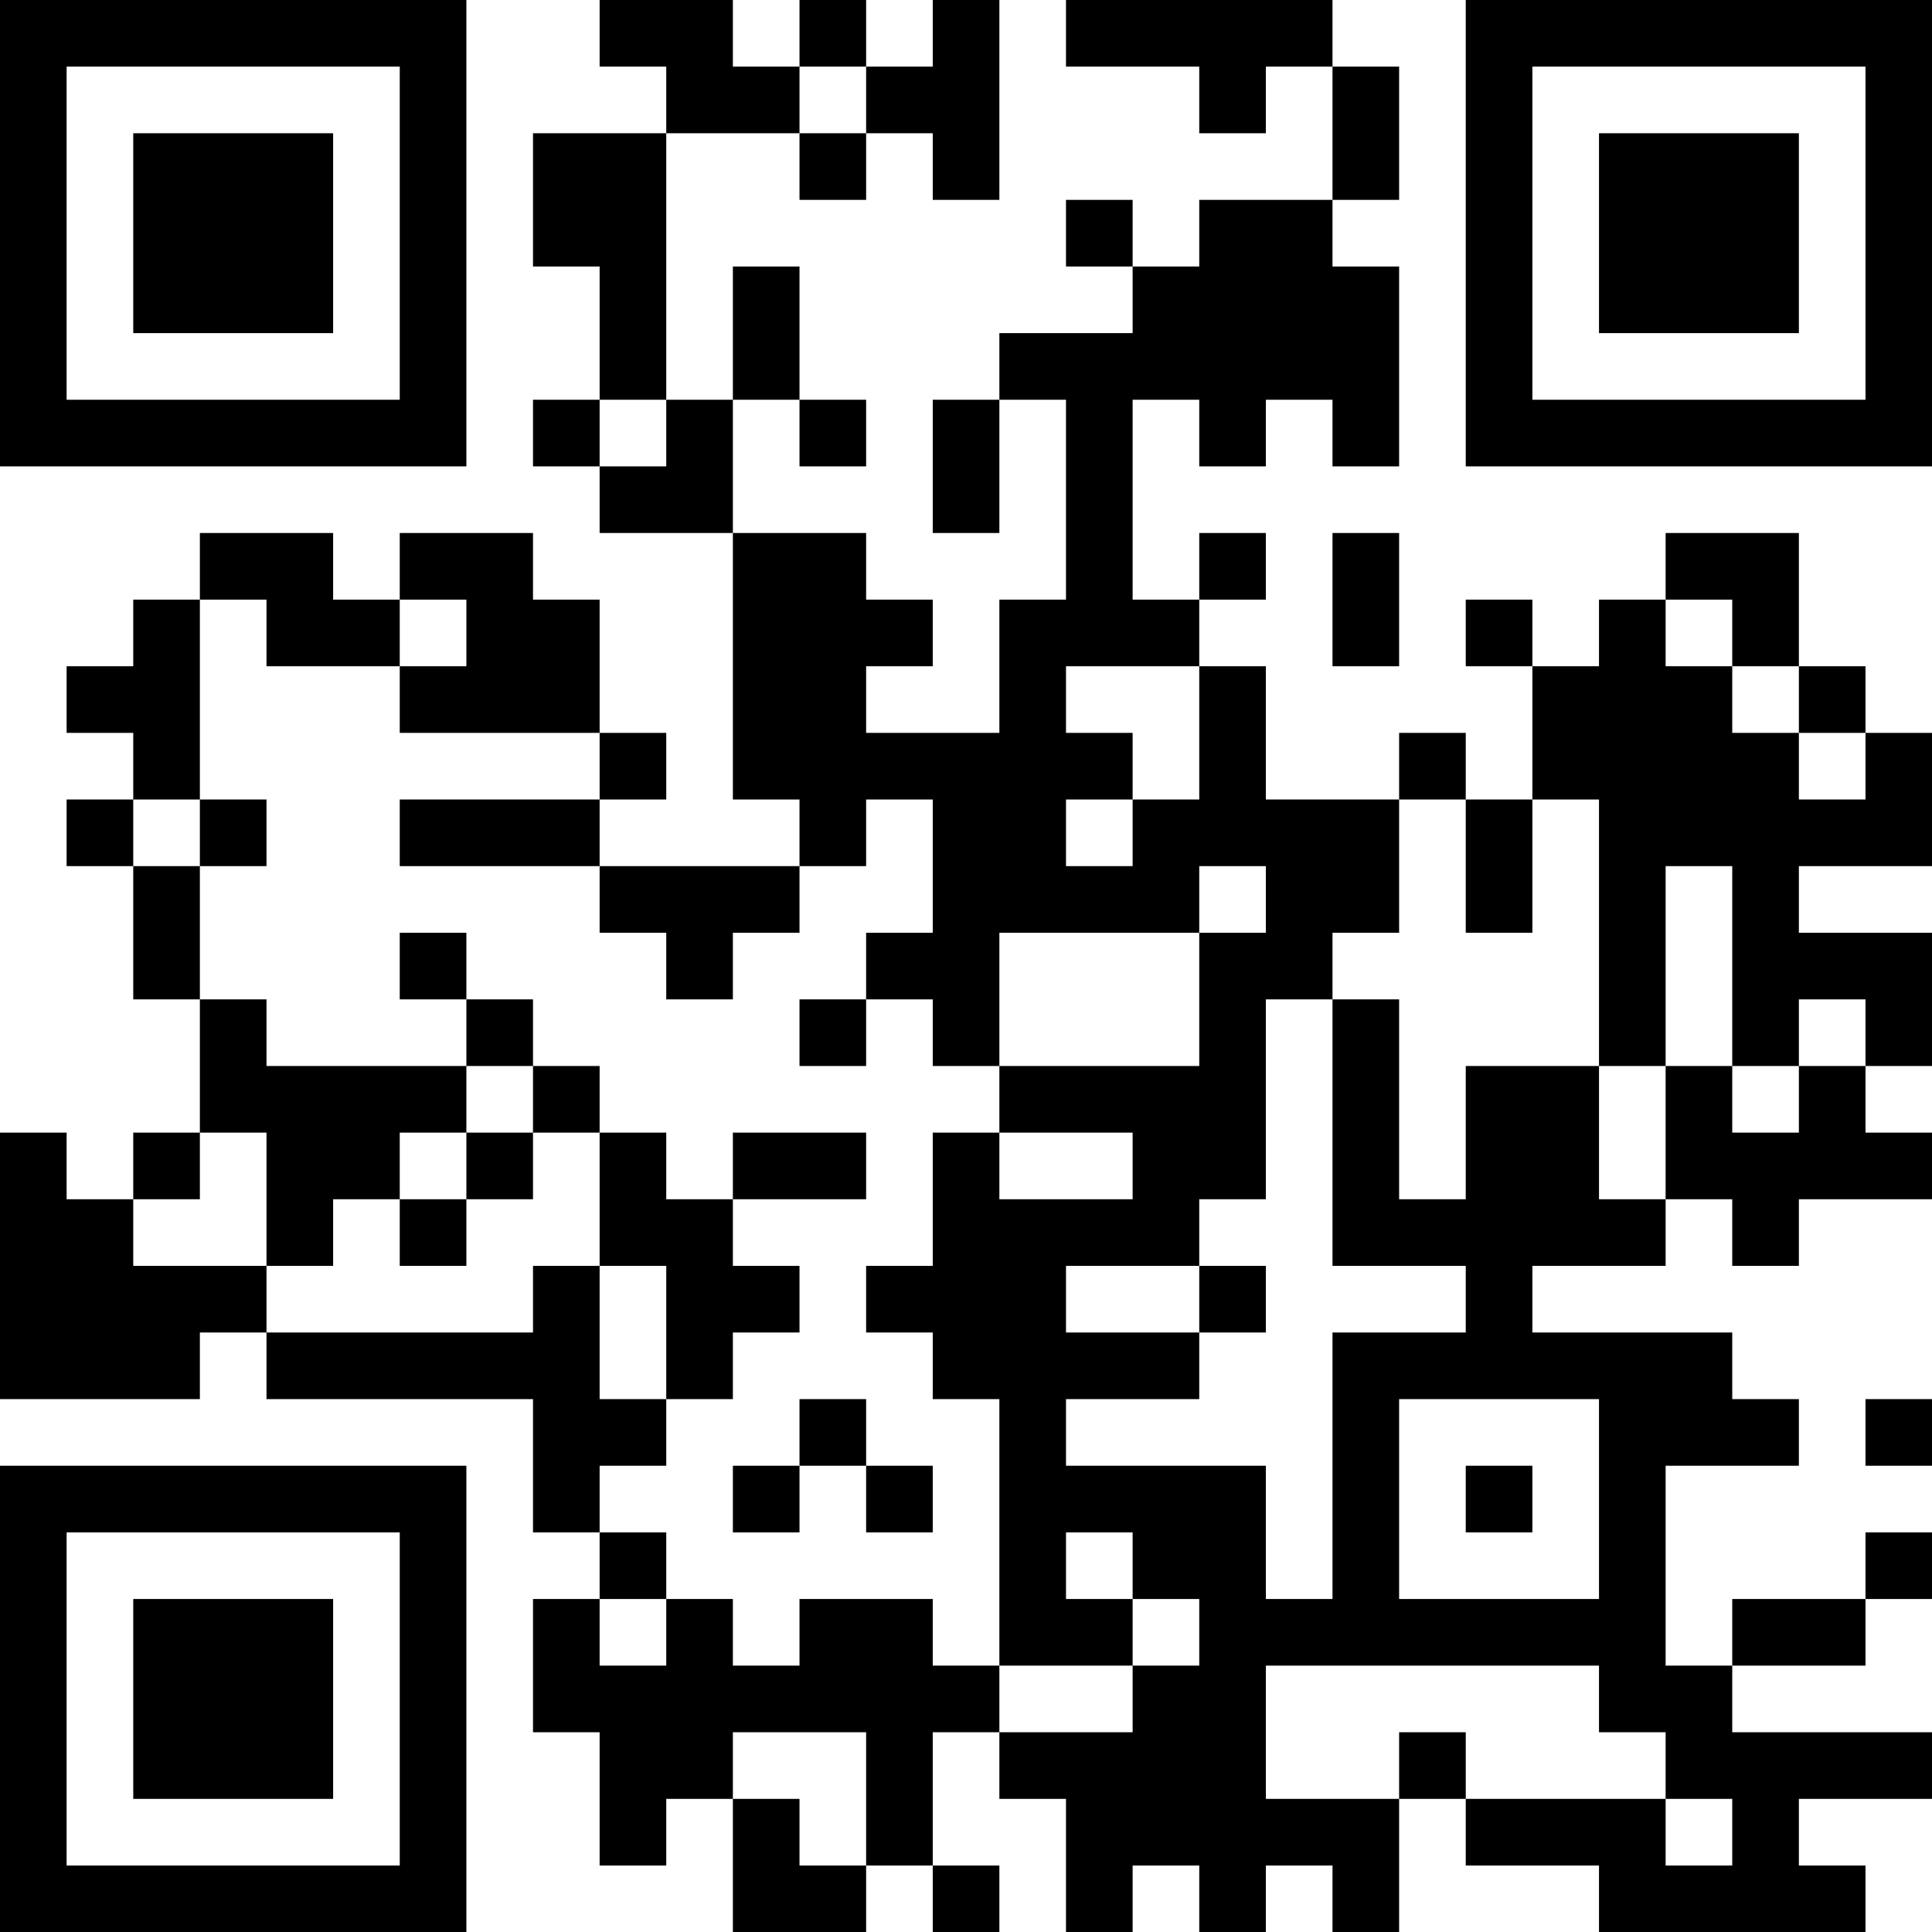 <?xml version="1.0" encoding="UTF-8"?>
<svg xmlns="http://www.w3.org/2000/svg" version="1.1" width="200" height="200" viewBox="0 0 200 200"><rect x="0" y="0" width="200" height="200" fill="#ffffff"/><g transform="scale(6.897)"><g transform="translate(0,0)"><path fill-rule="evenodd" d="M9 0L9 1L10 1L10 2L8 2L8 4L9 4L9 6L8 6L8 7L9 7L9 8L11 8L11 12L12 12L12 13L9 13L9 12L10 12L10 11L9 11L9 9L8 9L8 8L6 8L6 9L5 9L5 8L3 8L3 9L2 9L2 10L1 10L1 11L2 11L2 12L1 12L1 13L2 13L2 15L3 15L3 17L2 17L2 18L1 18L1 17L0 17L0 21L3 21L3 20L4 20L4 21L8 21L8 23L9 23L9 24L8 24L8 26L9 26L9 28L10 28L10 27L11 27L11 29L13 29L13 28L14 28L14 29L15 29L15 28L14 28L14 26L15 26L15 27L16 27L16 29L17 29L17 28L18 28L18 29L19 29L19 28L20 28L20 29L21 29L21 27L22 27L22 28L24 28L24 29L28 29L28 28L27 28L27 27L29 27L29 26L26 26L26 25L28 25L28 24L29 24L29 23L28 23L28 24L26 24L26 25L25 25L25 22L27 22L27 21L26 21L26 20L23 20L23 19L25 19L25 18L26 18L26 19L27 19L27 18L29 18L29 17L28 17L28 16L29 16L29 14L27 14L27 13L29 13L29 11L28 11L28 10L27 10L27 8L25 8L25 9L24 9L24 10L23 10L23 9L22 9L22 10L23 10L23 12L22 12L22 11L21 11L21 12L19 12L19 10L18 10L18 9L19 9L19 8L18 8L18 9L17 9L17 6L18 6L18 7L19 7L19 6L20 6L20 7L21 7L21 4L20 4L20 3L21 3L21 1L20 1L20 0L16 0L16 1L18 1L18 2L19 2L19 1L20 1L20 3L18 3L18 4L17 4L17 3L16 3L16 4L17 4L17 5L15 5L15 6L14 6L14 8L15 8L15 6L16 6L16 9L15 9L15 11L13 11L13 10L14 10L14 9L13 9L13 8L11 8L11 6L12 6L12 7L13 7L13 6L12 6L12 4L11 4L11 6L10 6L10 2L12 2L12 3L13 3L13 2L14 2L14 3L15 3L15 0L14 0L14 1L13 1L13 0L12 0L12 1L11 1L11 0ZM12 1L12 2L13 2L13 1ZM9 6L9 7L10 7L10 6ZM20 8L20 10L21 10L21 8ZM3 9L3 12L2 12L2 13L3 13L3 15L4 15L4 16L7 16L7 17L6 17L6 18L5 18L5 19L4 19L4 17L3 17L3 18L2 18L2 19L4 19L4 20L8 20L8 19L9 19L9 21L10 21L10 22L9 22L9 23L10 23L10 24L9 24L9 25L10 25L10 24L11 24L11 25L12 25L12 24L14 24L14 25L15 25L15 26L17 26L17 25L18 25L18 24L17 24L17 23L16 23L16 24L17 24L17 25L15 25L15 21L14 21L14 20L13 20L13 19L14 19L14 17L15 17L15 18L17 18L17 17L15 17L15 16L18 16L18 14L19 14L19 13L18 13L18 14L15 14L15 16L14 16L14 15L13 15L13 14L14 14L14 12L13 12L13 13L12 13L12 14L11 14L11 15L10 15L10 14L9 14L9 13L6 13L6 12L9 12L9 11L6 11L6 10L7 10L7 9L6 9L6 10L4 10L4 9ZM25 9L25 10L26 10L26 11L27 11L27 12L28 12L28 11L27 11L27 10L26 10L26 9ZM16 10L16 11L17 11L17 12L16 12L16 13L17 13L17 12L18 12L18 10ZM3 12L3 13L4 13L4 12ZM21 12L21 14L20 14L20 15L19 15L19 18L18 18L18 19L16 19L16 20L18 20L18 21L16 21L16 22L19 22L19 24L20 24L20 20L22 20L22 19L20 19L20 15L21 15L21 18L22 18L22 16L24 16L24 18L25 18L25 16L26 16L26 17L27 17L27 16L28 16L28 15L27 15L27 16L26 16L26 13L25 13L25 16L24 16L24 12L23 12L23 14L22 14L22 12ZM6 14L6 15L7 15L7 16L8 16L8 17L7 17L7 18L6 18L6 19L7 19L7 18L8 18L8 17L9 17L9 19L10 19L10 21L11 21L11 20L12 20L12 19L11 19L11 18L13 18L13 17L11 17L11 18L10 18L10 17L9 17L9 16L8 16L8 15L7 15L7 14ZM12 15L12 16L13 16L13 15ZM18 19L18 20L19 20L19 19ZM12 21L12 22L11 22L11 23L12 23L12 22L13 22L13 23L14 23L14 22L13 22L13 21ZM21 21L21 24L24 24L24 21ZM28 21L28 22L29 22L29 21ZM22 22L22 23L23 23L23 22ZM19 25L19 27L21 27L21 26L22 26L22 27L25 27L25 28L26 28L26 27L25 27L25 26L24 26L24 25ZM11 26L11 27L12 27L12 28L13 28L13 26ZM0 0L0 7L7 7L7 0ZM1 1L1 6L6 6L6 1ZM2 2L2 5L5 5L5 2ZM22 0L22 7L29 7L29 0ZM23 1L23 6L28 6L28 1ZM24 2L24 5L27 5L27 2ZM0 22L0 29L7 29L7 22ZM1 23L1 28L6 28L6 23ZM2 24L2 27L5 27L5 24Z" fill="#000000"/></g></g></svg>
